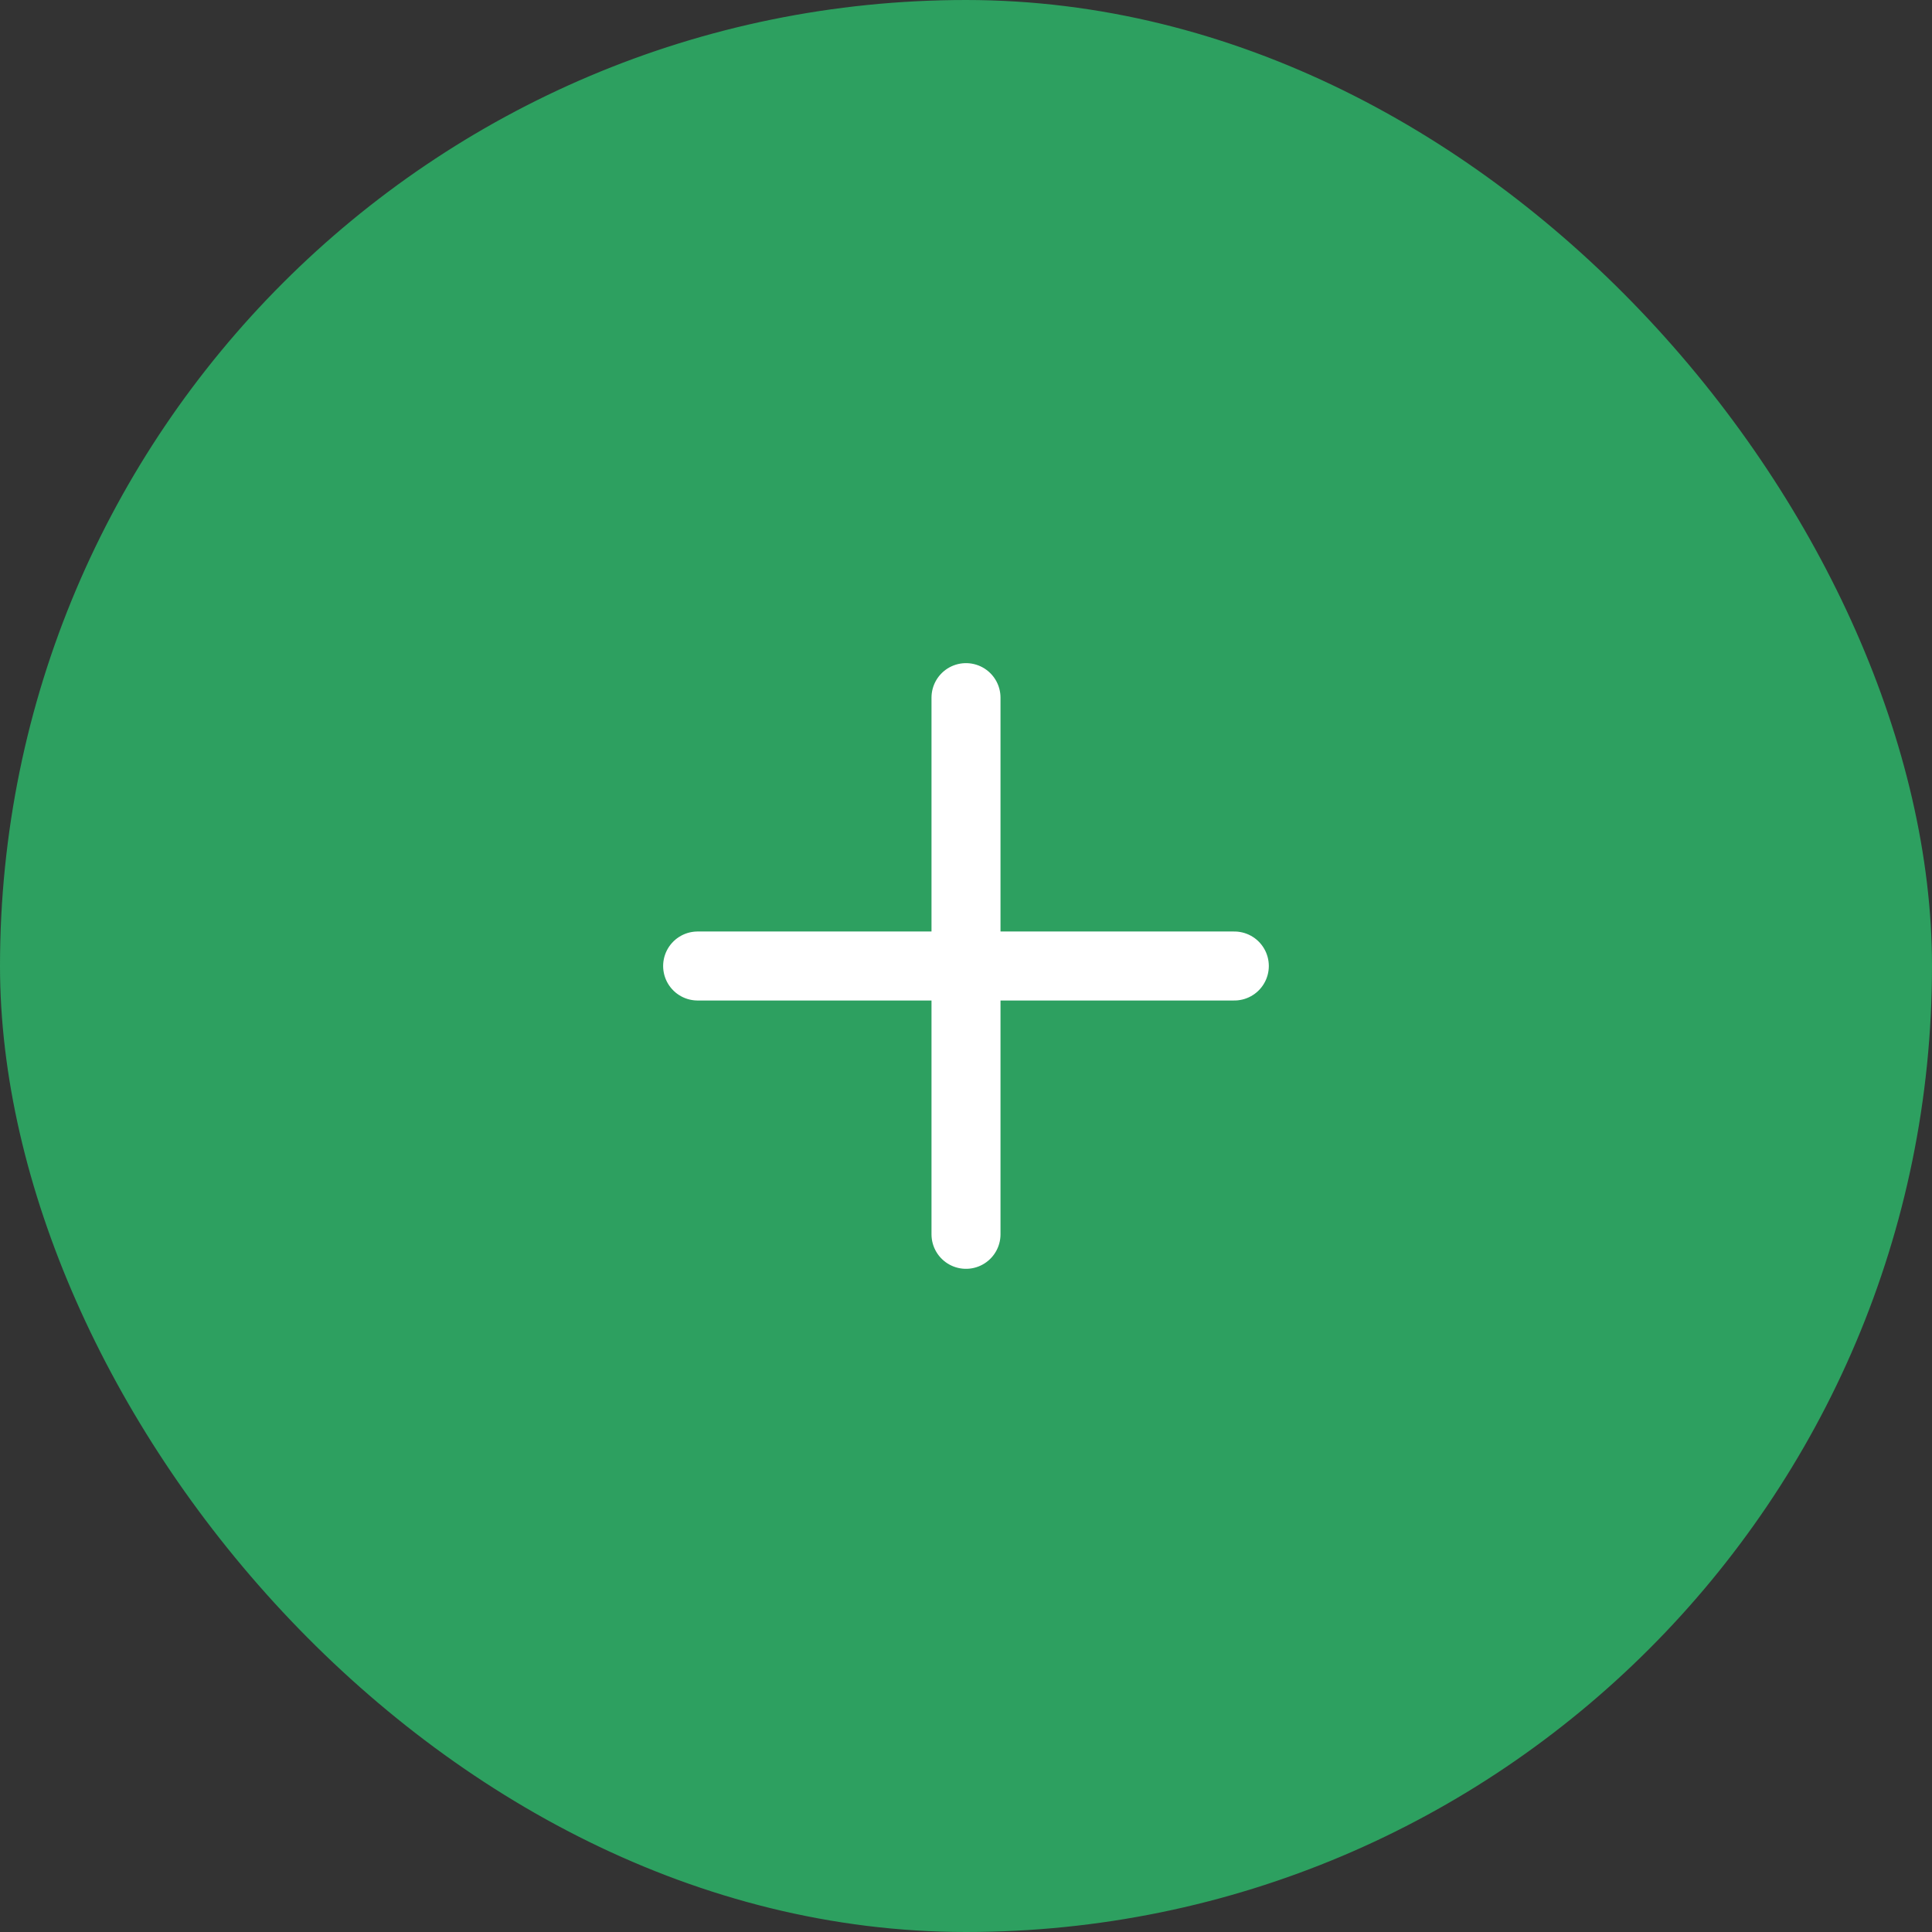 <svg width="42" height="42" viewBox="0 0 42 42" fill="none" xmlns="http://www.w3.org/2000/svg">
<rect x="0" y="0" width="42" height="42" fill="#333333" stroke="none"/>
<rect x="0.525" y="0.525" width="40.95" height="40.95" rx="20.475" fill="#2DA060" stroke="#2DA060" stroke-width="1.05"/>
<path d="M21 15.166V26.833" stroke="white" stroke-width="1.5" stroke-linecap="round" stroke-linejoin="round"/>
<path d="M15.166 21H26.833" stroke="white" stroke-width="1.5" stroke-linecap="round" stroke-linejoin="round"/>
</svg>
